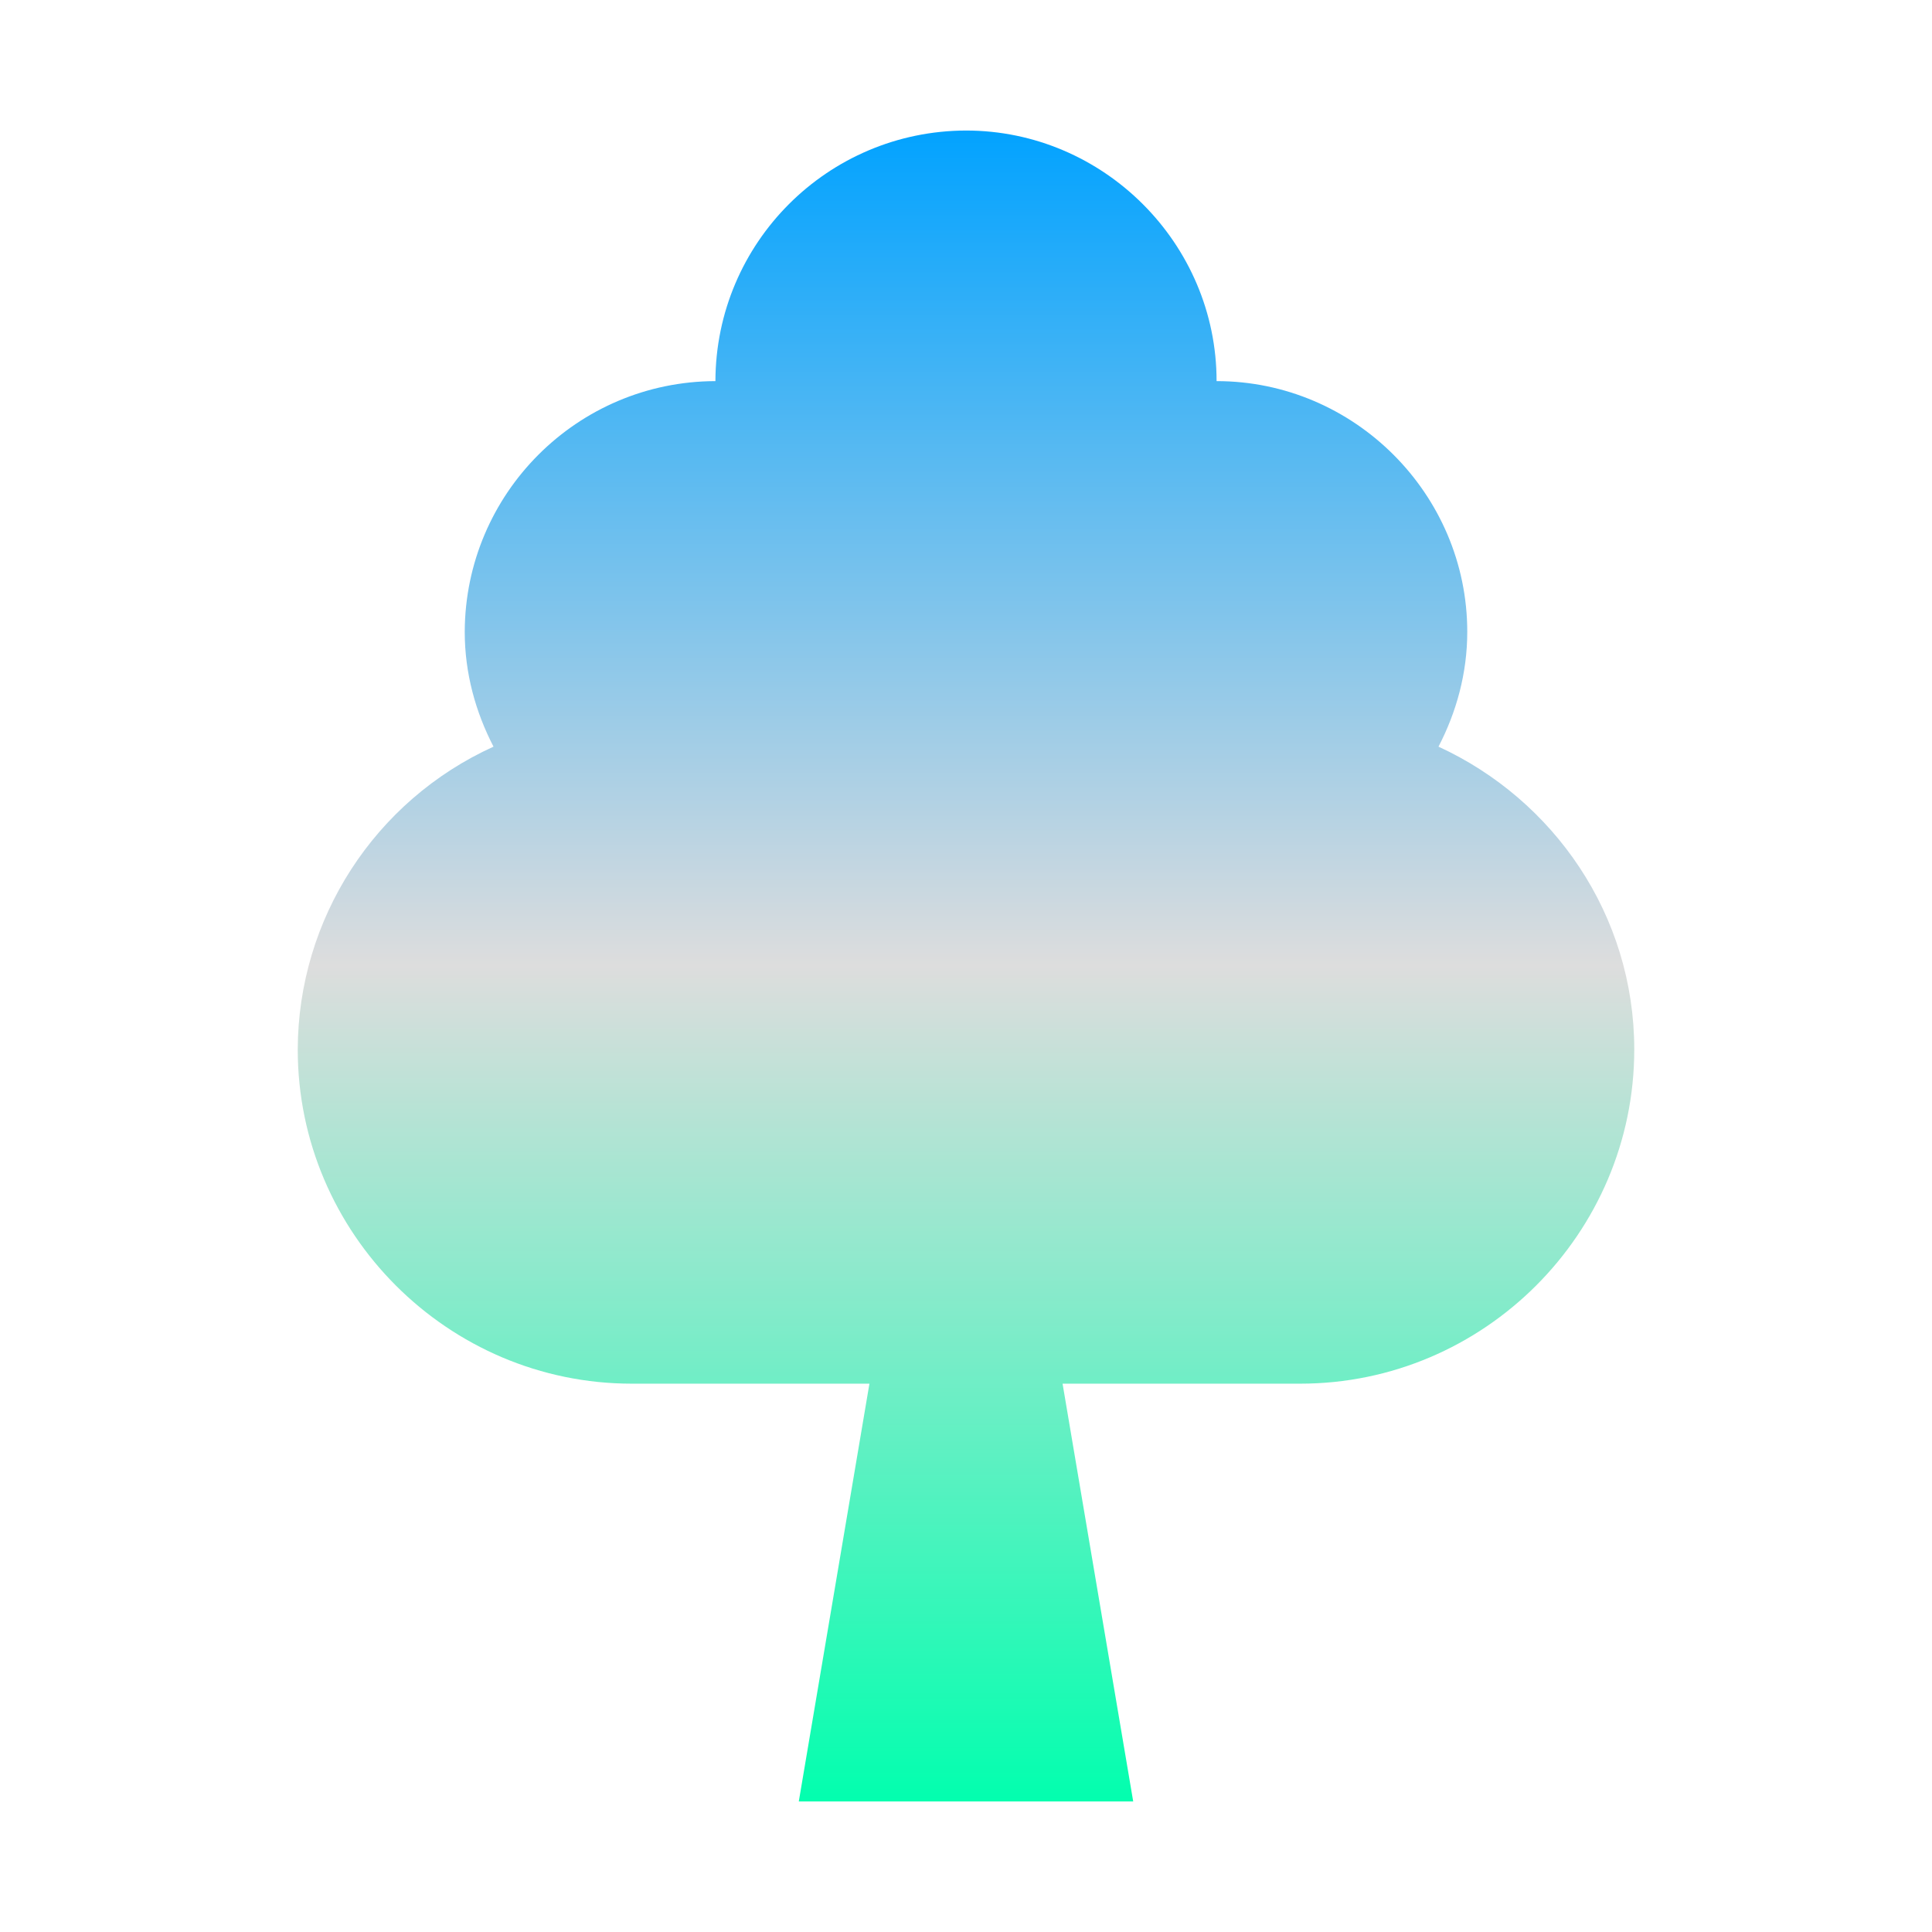 <svg xmlns="http://www.w3.org/2000/svg" xmlns:xlink="http://www.w3.org/1999/xlink" width="64px" height="64px" viewBox="0 0 64 64" version="1.1">
<defs>
<linearGradient id="linear0" gradientUnits="userSpaceOnUse" x1="0" y1="0" x2="0" y2="1" gradientTransform="matrix(44.279,0,0,55.351,9.86,4.324)">
<stop offset="0" style="stop-color:#00a2ff;stop-opacity:1;"/>
<stop offset="0.5" style="stop-color:#dddddd;stop-opacity:1;"/>
<stop offset="1" style="stop-color:#00ffae;stop-opacity:1;"/>
</linearGradient>
</defs>
<g id="surface1">
<path style=" stroke:none;fill-rule:nonzero;fill:url(#linear0);" d="M 32 4.324 C 27.418 4.336 23.711 8.043 23.699 12.625 C 19.117 12.637 15.41 16.352 15.395 20.93 C 15.395 22.301 15.754 23.586 16.348 24.734 C 12.41 26.523 9.875 30.441 9.863 34.766 C 9.863 40.855 14.84 45.836 20.93 45.836 L 28.801 45.836 L 26.461 59.676 L 37.539 59.676 L 35.199 45.836 L 43.07 45.836 C 49.16 45.836 54.137 40.855 54.137 34.766 C 54.137 30.312 51.469 26.488 47.652 24.734 C 48.246 23.59 48.605 22.301 48.605 20.93 C 48.605 16.367 44.863 12.625 40.301 12.625 C 40.301 8.066 36.559 4.324 32 4.324 Z M 32 4.324 "/>
</g>
</svg>
